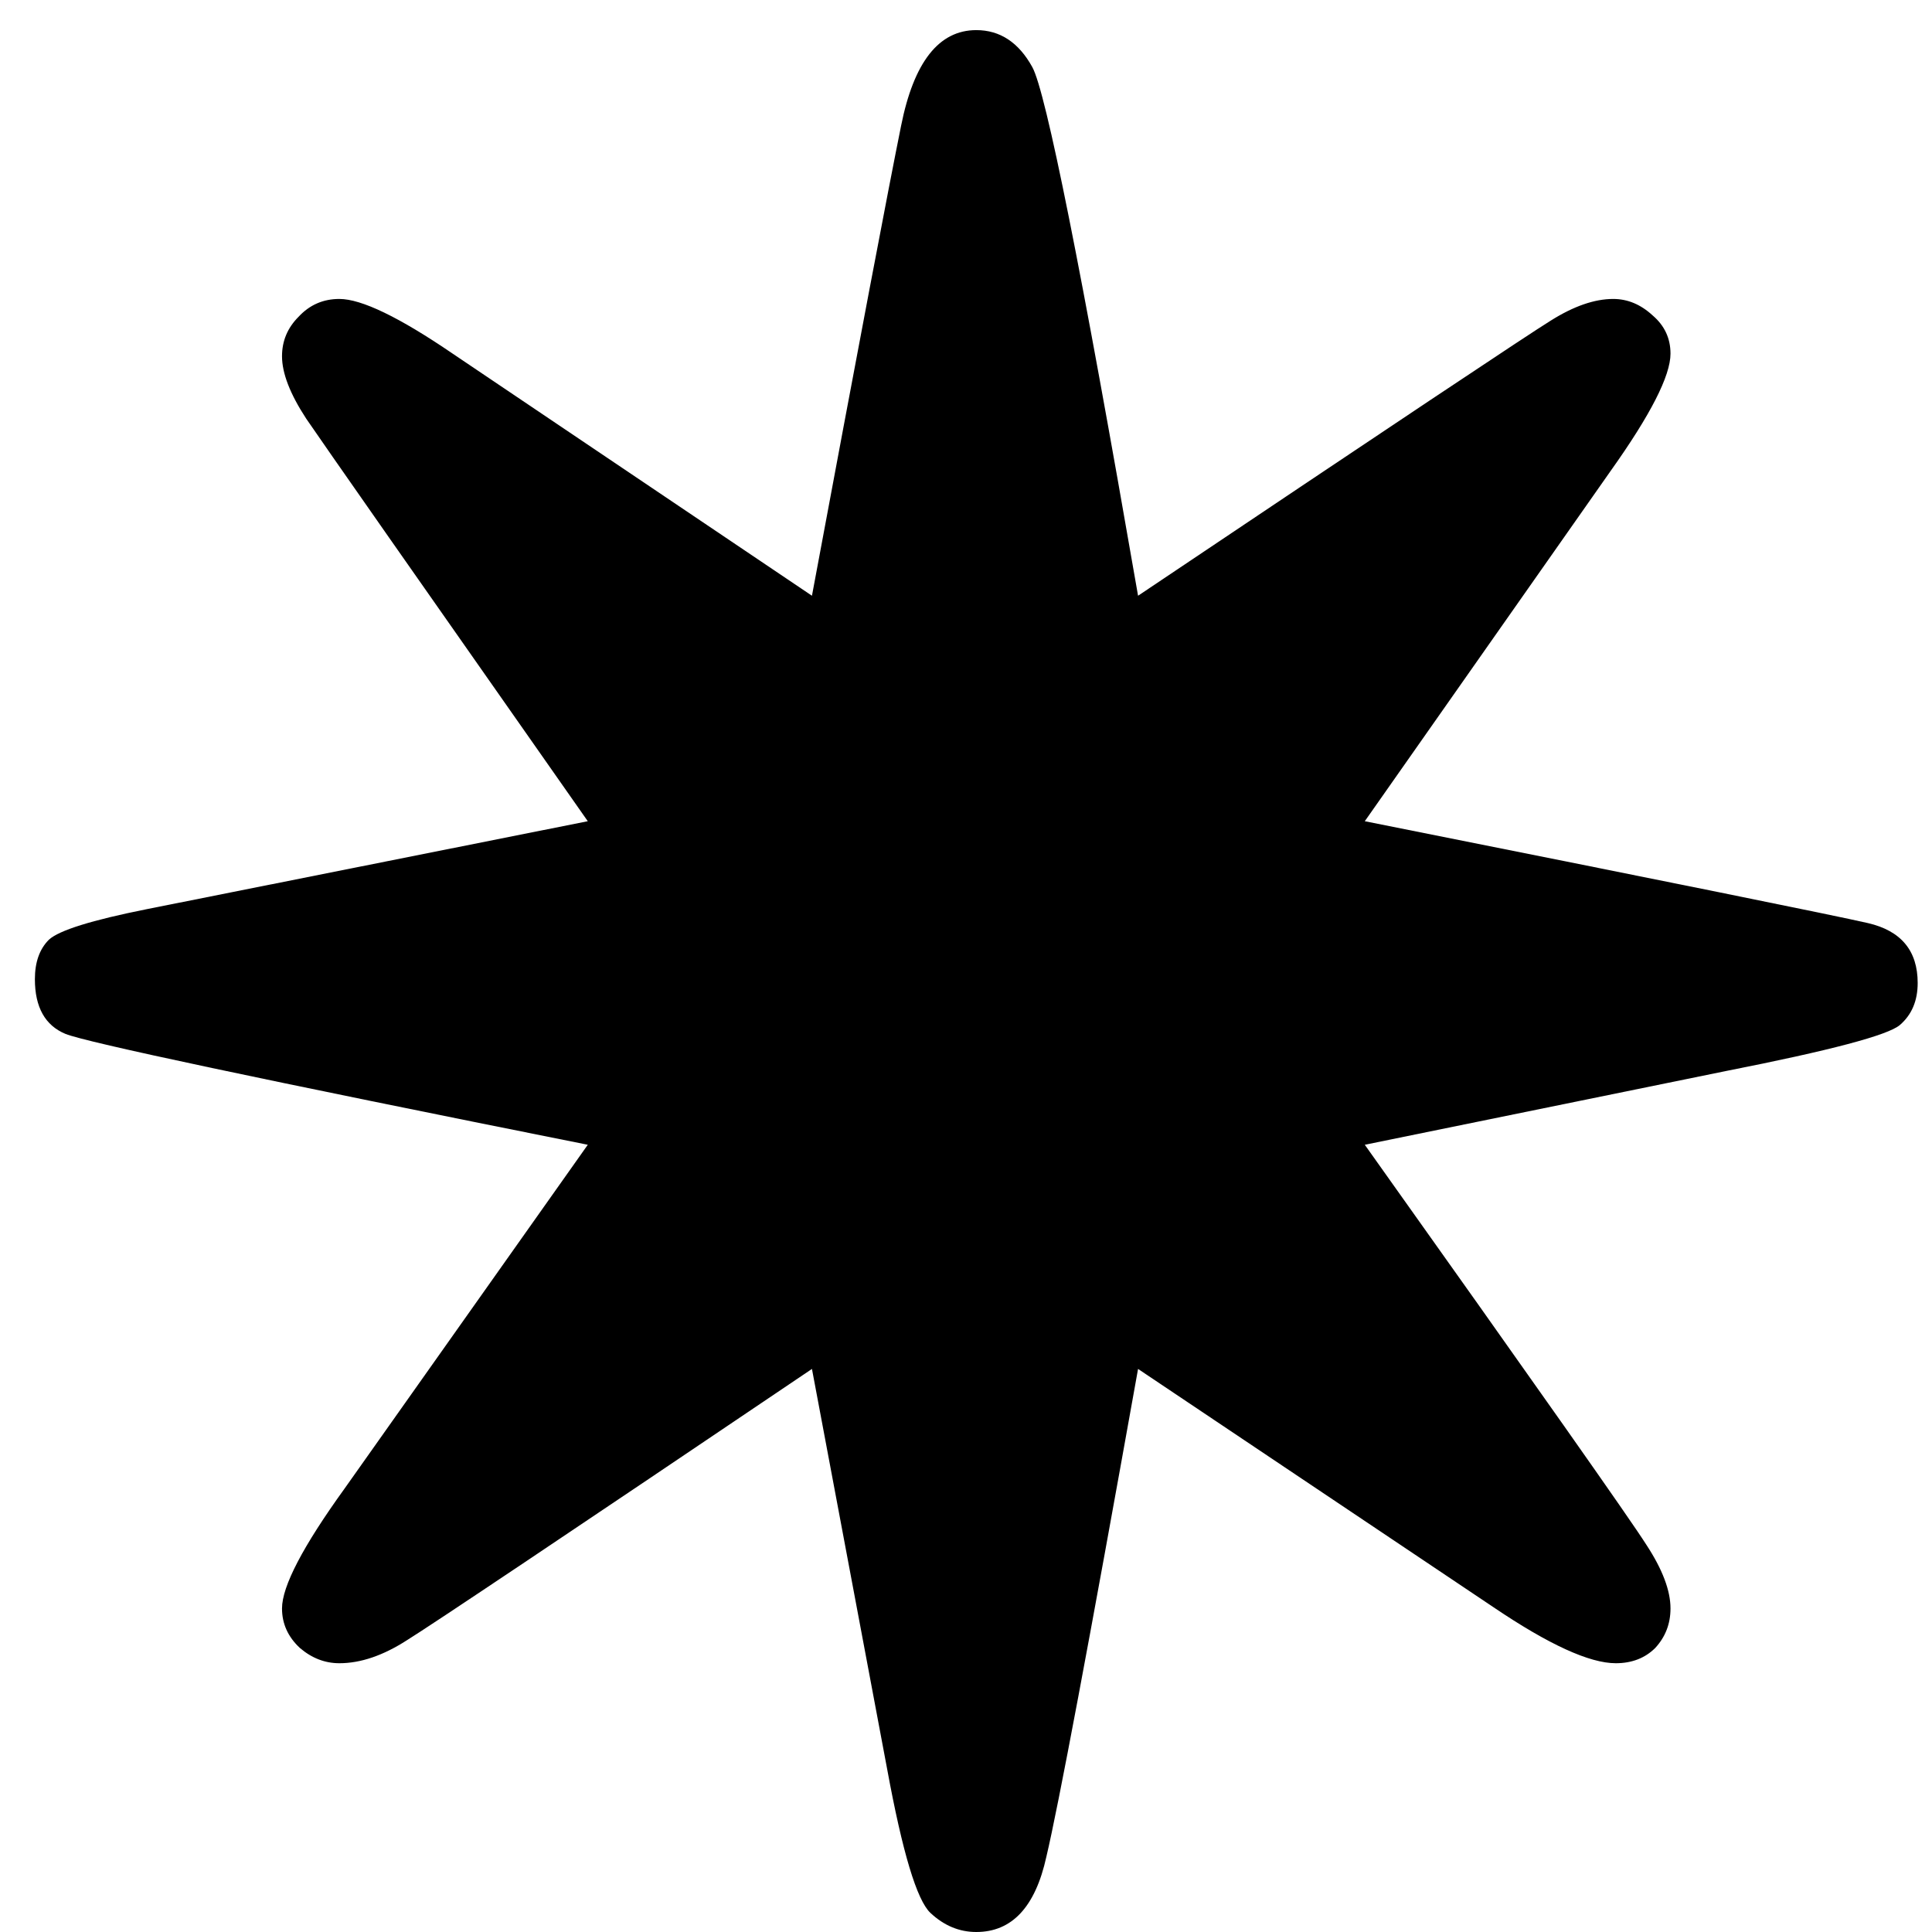 <svg width="34" height="34" viewBox="0 0 34 34" fill="none" xmlns="http://www.w3.org/2000/svg">
<path d="M10.344 14.452C7.325 10.148 5.673 7.786 5.389 7.368C5.105 6.934 4.963 6.568 4.963 6.269C4.963 6 5.06 5.769 5.255 5.574C5.449 5.365 5.688 5.261 5.972 5.261C6.361 5.261 7.026 5.582 7.967 6.224L14.289 10.484C15.111 6.075 15.634 3.318 15.858 2.212C16.082 1.091 16.523 0.53 17.181 0.53C17.599 0.53 17.928 0.747 18.167 1.181C18.406 1.614 19.027 4.715 20.028 10.484C24.482 7.495 26.903 5.881 27.291 5.642C27.695 5.388 28.061 5.261 28.39 5.261C28.644 5.261 28.875 5.358 29.085 5.552C29.294 5.731 29.398 5.955 29.398 6.224C29.398 6.613 29.047 7.301 28.345 8.287L24.018 14.452C29.339 15.513 32.29 16.111 32.873 16.245C33.456 16.38 33.748 16.731 33.748 17.299C33.748 17.613 33.643 17.859 33.434 18.039C33.224 18.218 32.208 18.487 30.385 18.846L24.018 20.146C27.037 24.39 28.689 26.737 28.973 27.185C29.257 27.618 29.398 27.992 29.398 28.306C29.398 28.575 29.309 28.806 29.13 29.001C28.95 29.18 28.718 29.27 28.435 29.27C27.971 29.27 27.254 28.941 26.282 28.284L20.028 24.091C19.161 28.934 18.623 31.796 18.414 32.677C18.22 33.559 17.809 34 17.181 34C16.882 34 16.613 33.888 16.374 33.664C16.135 33.44 15.881 32.595 15.612 31.131L14.289 24.091C9.97 27.006 7.594 28.597 7.16 28.866C6.742 29.135 6.346 29.27 5.972 29.27C5.718 29.27 5.486 29.18 5.277 29.001C5.068 28.806 4.963 28.575 4.963 28.306C4.963 27.917 5.329 27.215 6.062 26.199L10.344 20.146C4.59 18.995 1.526 18.345 1.152 18.195C0.794 18.046 0.614 17.725 0.614 17.232C0.614 16.933 0.696 16.701 0.861 16.537C1.04 16.372 1.616 16.193 2.587 15.999L10.344 14.452Z" fill="black"/>
</svg>
